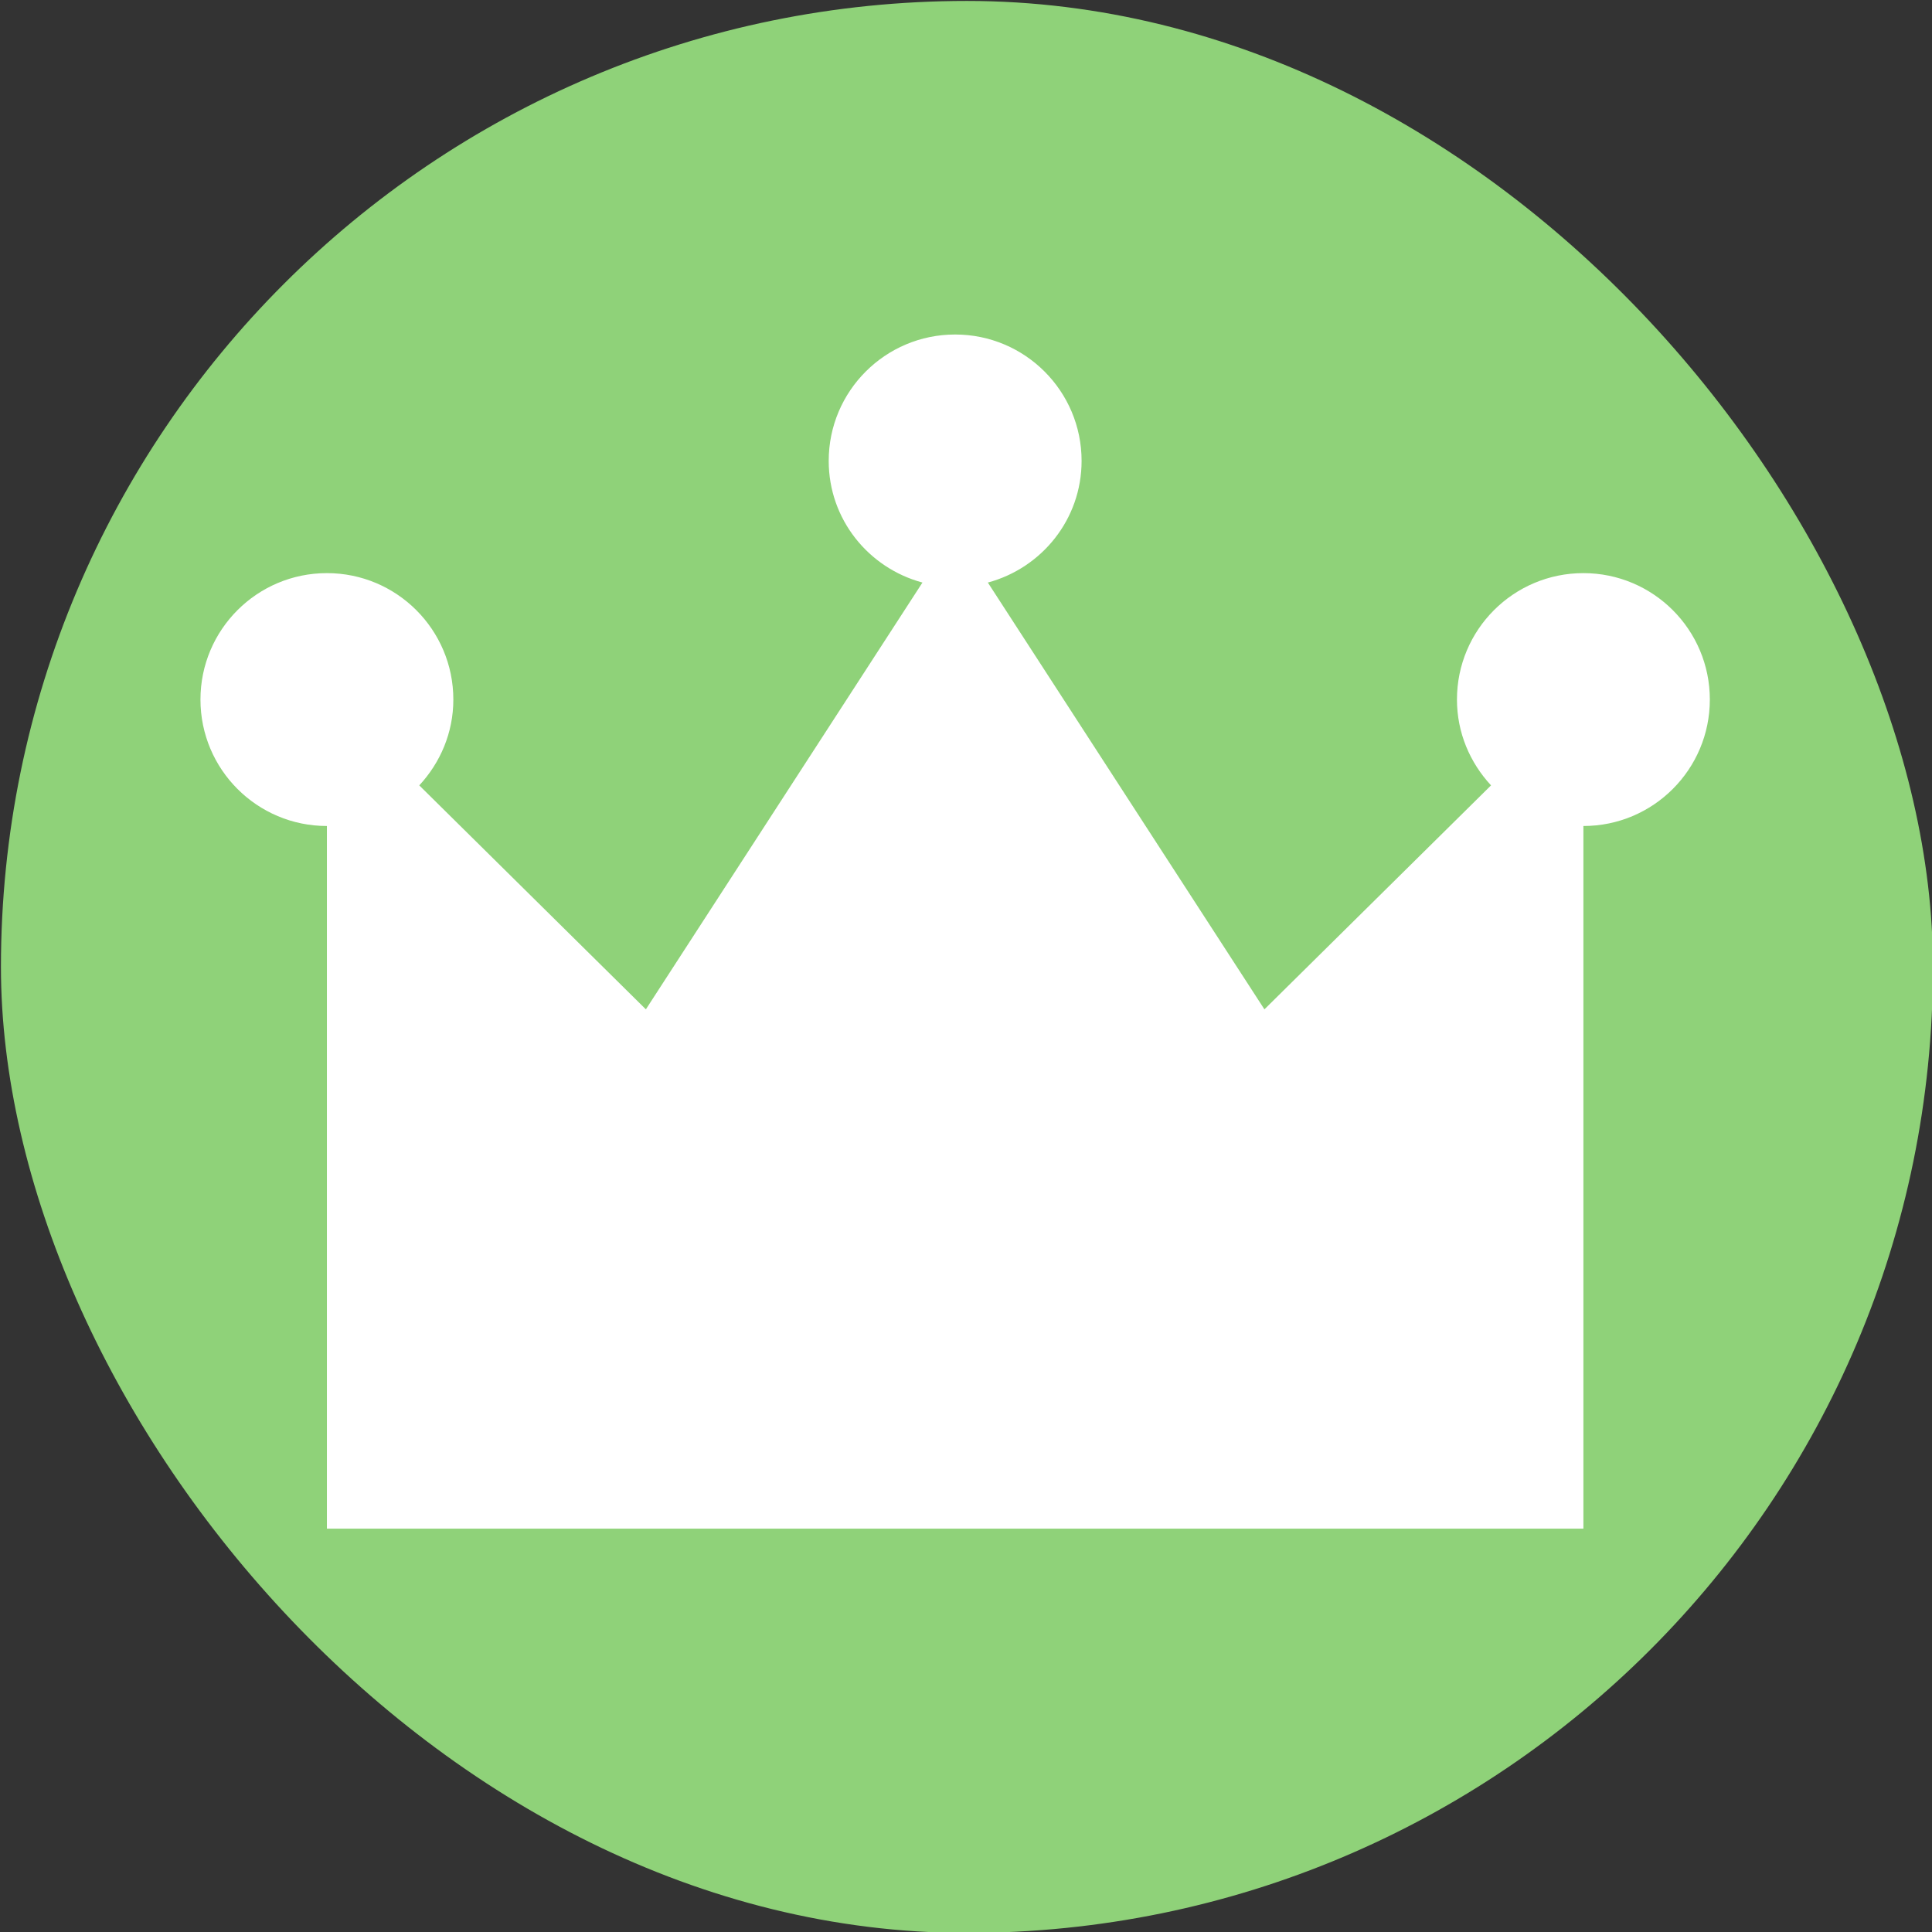 <?xml version="1.0"?>
<svg width="655.36" height="655.36" xmlns="http://www.w3.org/2000/svg" xmlns:svg="http://www.w3.org/2000/svg" stroke-width="0.005" transform="rotate(0)matrix(1, 0, 0, 1, 0, 0)" version="1.1" xml:space="preserve">
 <rect width="100%" height="100%" fill="#333333" stroke="none"/>
 <g class="layer">
  <title>Layer 1</title>
  <g id="SVGRepo_bgCarrier" stroke-width="0" transform="matrix(1 0 0 1 72 72)">
   <rect fill="#8fd279" height="655.36" id="svg_1" rx="360" ry="360" width="655.36" x="-71.68" y="-71.68"/>
  </g>
  <g id="SVGRepo_tracerCarrier" stroke="#CCCCCC" stroke-linecap="round" stroke-linejoin="round" stroke-width="1.02"/>
  <g id="SVGRepo_iconCarrier" transform="matrix(1 0 0 1 0 0) translate(-5 -11) matrix(1 0 0 1 73 71)">
   <style type="text/css">.st0{fill:#ffffff;}</style>
   <g id="svg_2">
    <path class="st0" d="m469.11,134.41c-23.69,0 -42.89,19.2 -42.89,42.89c0,11.28 4.45,21.45 11.56,29.11l-76.87,75.97l-93.82,-144.77c18.28,-4.92 31.8,-21.44 31.8,-41.27c0,-23.67 -19.2,-42.87 -42.89,-42.87s-42.89,19.2 -42.89,42.87c0,19.83 13.51,36.35 31.8,41.27l-93.82,144.77l-76.87,-75.97c7.11,-7.66 11.56,-17.83 11.56,-29.11c0,-23.69 -19.2,-42.89 -42.89,-42.89s-42.89,19.2 -42.89,42.89s19.2,42.89 42.89,42.89l0,238.34l213.11,0l213.11,0l0,-238.34c23.69,0 42.89,-19.21 42.89,-42.89s-19.2,-42.89 -42.89,-42.89z" id="svg_3"/>
   </g>
  </g>
 </g>
</svg>
